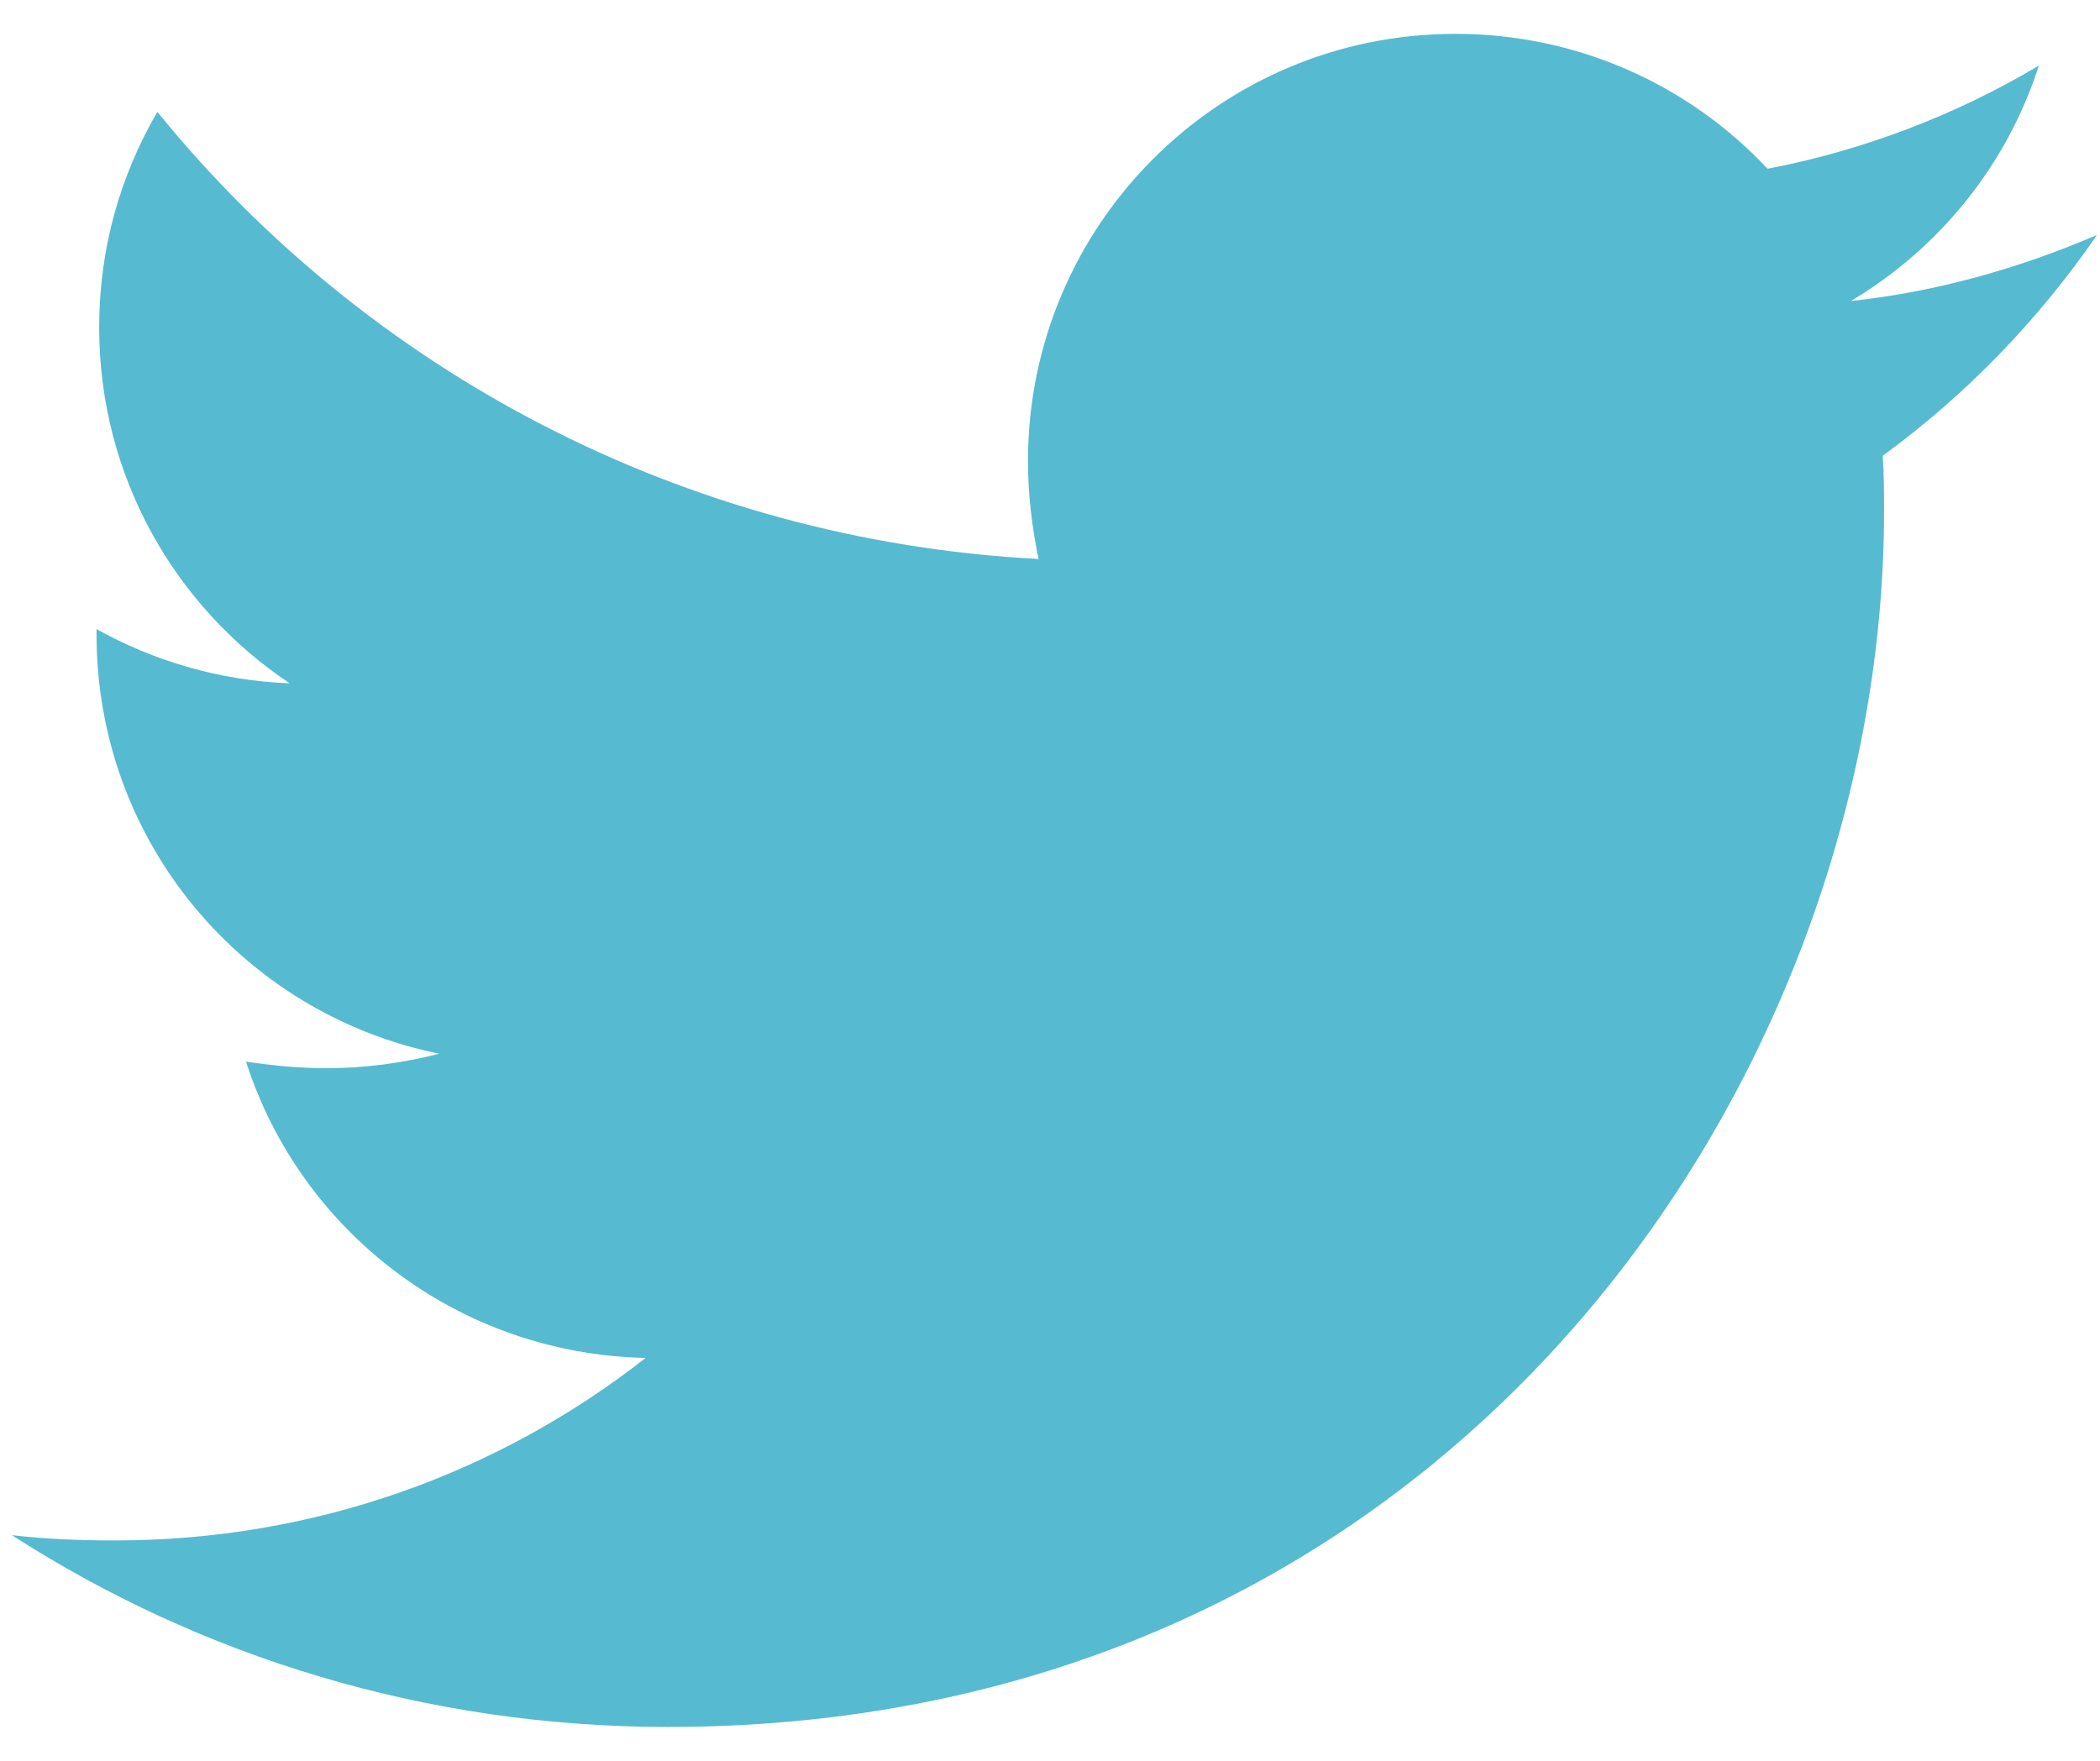 <svg width="31" height="26" viewBox="0 0 31 26" fill="none" xmlns="http://www.w3.org/2000/svg">
<path id="Vector" d="M27.792 6.73C27.812 7.004 27.812 7.277 27.812 7.551C27.812 15.891 21.464 25.5 9.863 25.5C6.288 25.5 2.968 24.465 0.175 22.668C0.683 22.727 1.171 22.746 1.698 22.746C4.648 22.746 7.363 21.75 9.531 20.051C6.757 19.992 4.433 18.176 3.632 15.676C4.023 15.734 4.413 15.773 4.824 15.773C5.39 15.773 5.956 15.695 6.484 15.559C3.593 14.973 1.425 12.434 1.425 9.367V9.289C2.265 9.758 3.241 10.051 4.277 10.09C2.577 8.957 1.464 7.023 1.464 4.836C1.464 3.664 1.777 2.59 2.323 1.652C5.429 5.48 10.097 7.98 15.331 8.254C15.234 7.785 15.175 7.297 15.175 6.809C15.175 3.332 17.988 0.5 21.484 0.5C23.3 0.5 24.941 1.262 26.093 2.492C27.519 2.219 28.886 1.691 30.097 0.969C29.628 2.434 28.632 3.664 27.323 4.445C28.593 4.309 29.823 3.957 30.956 3.469C30.097 4.719 29.023 5.832 27.792 6.73Z" fill="#56BAD1"/>
</svg>
